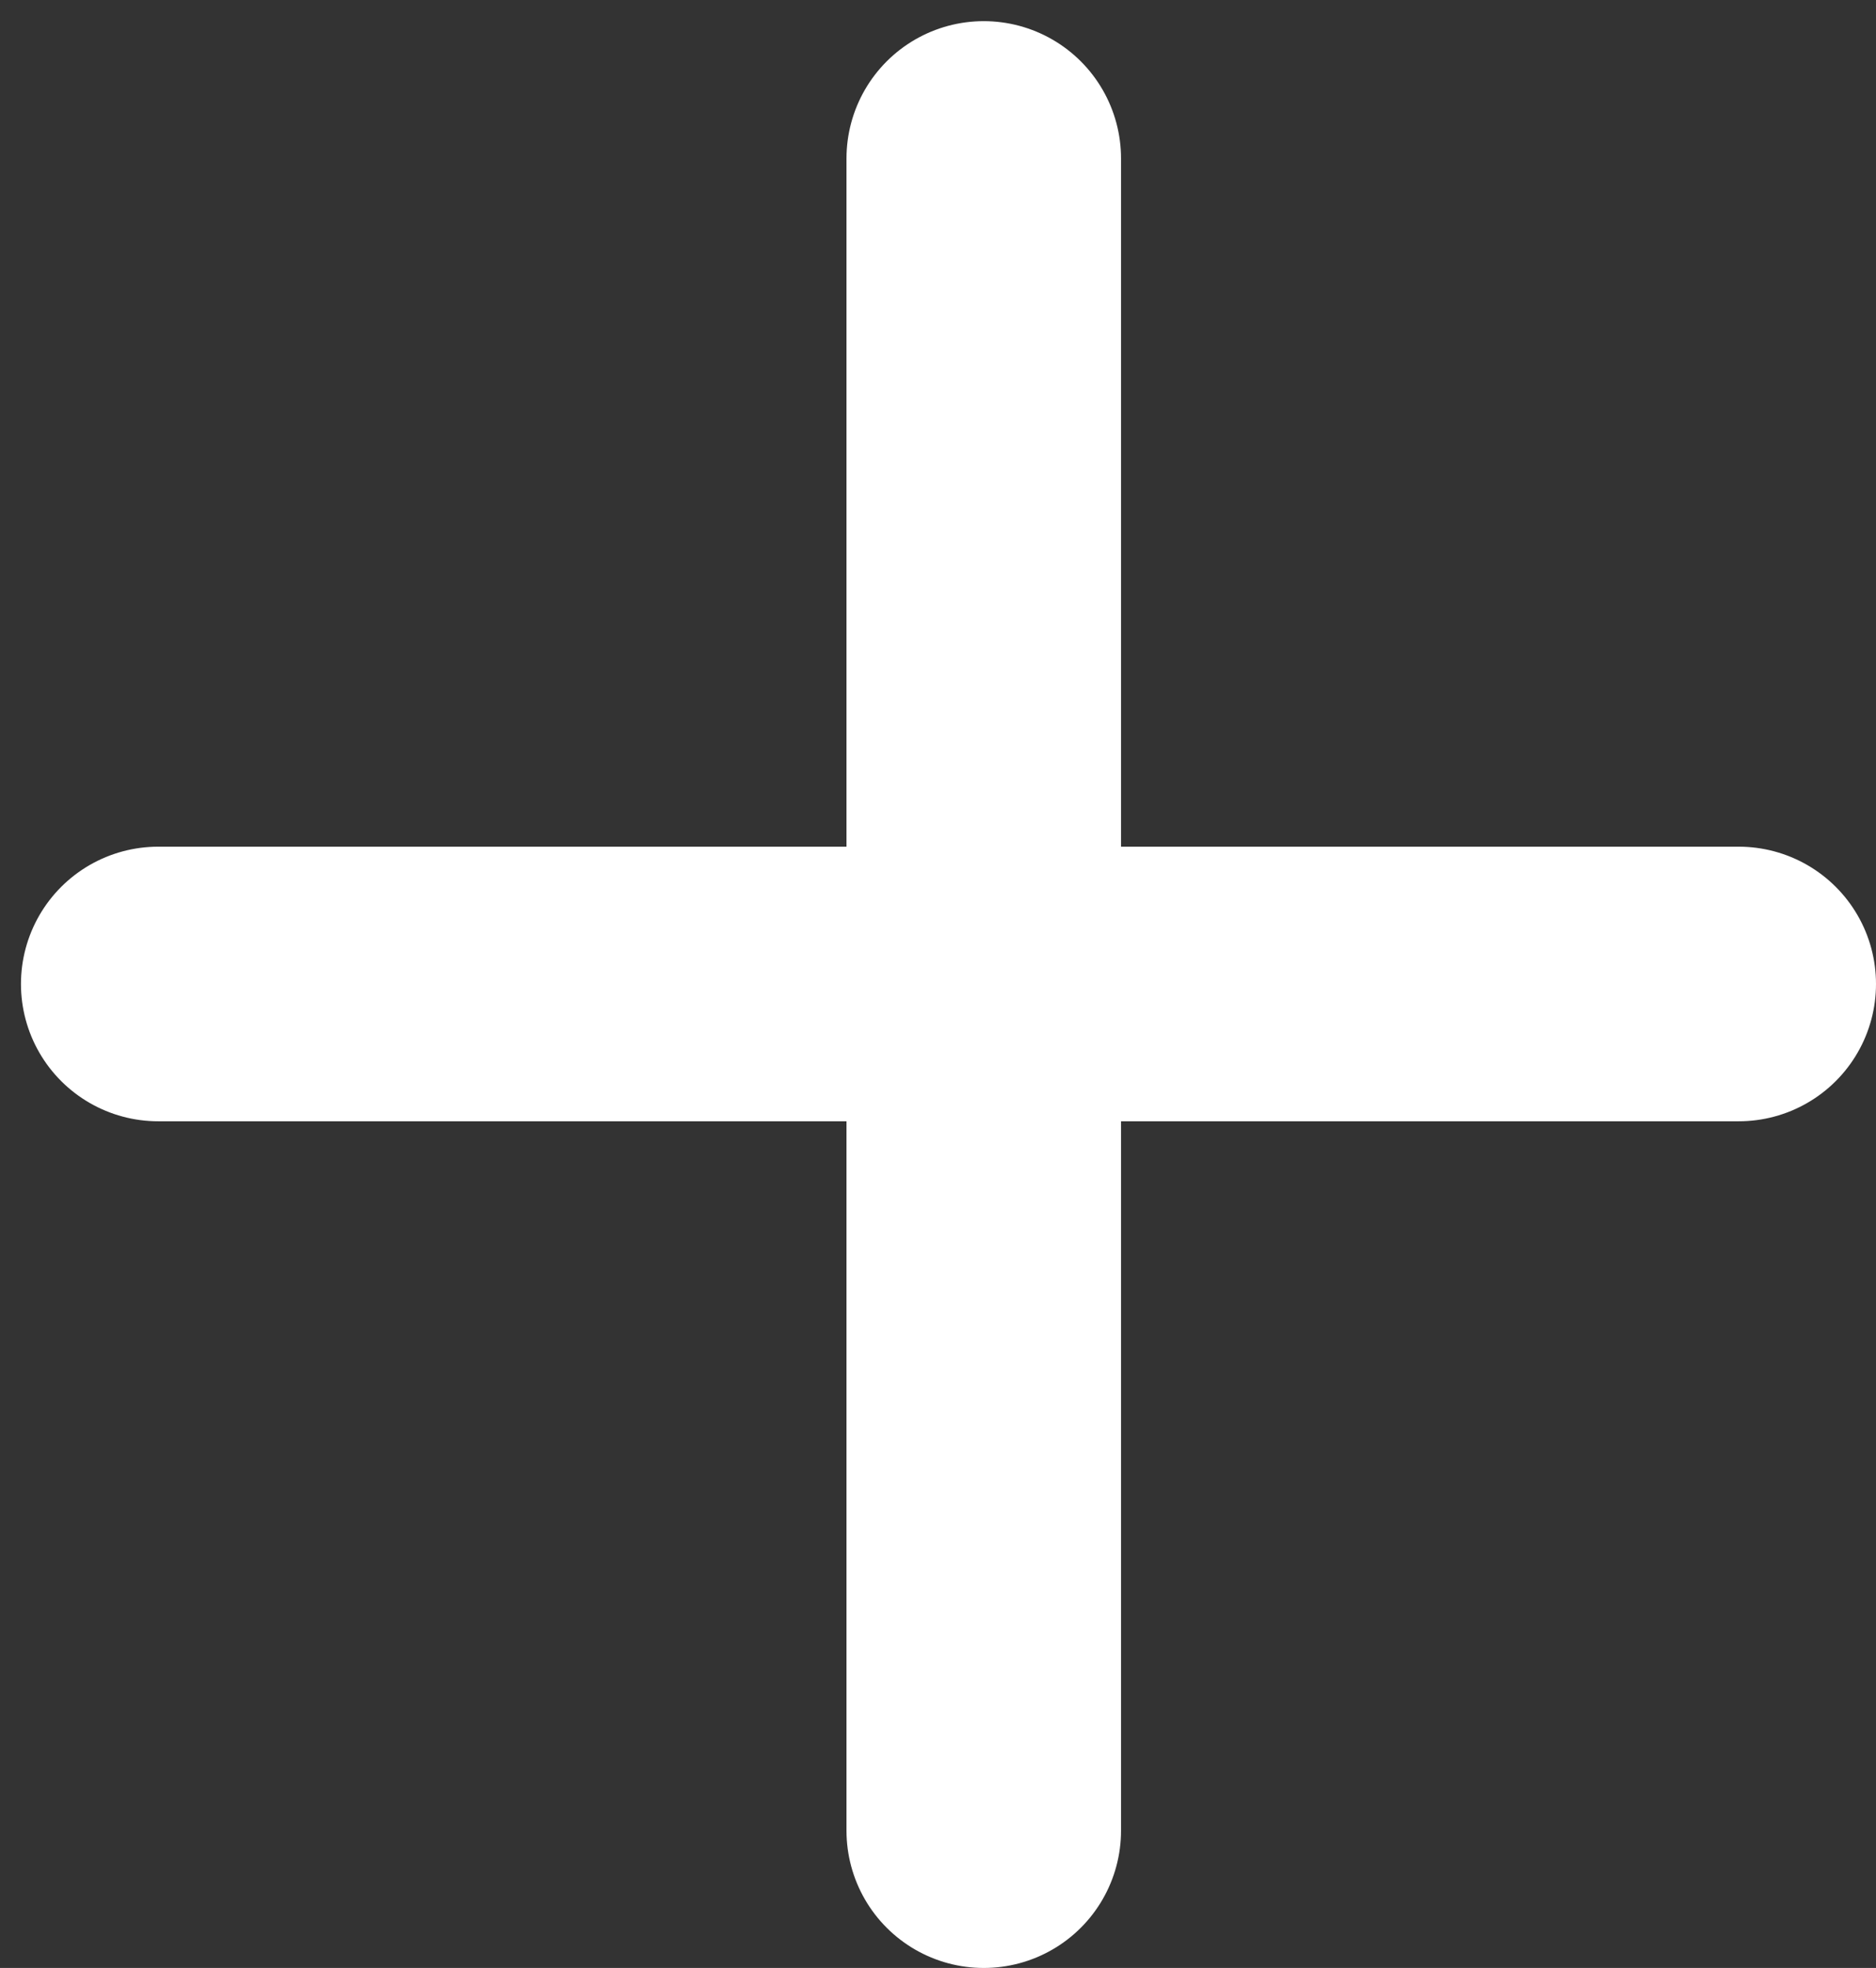 <?xml version="1.0" encoding="UTF-8"?>
<svg width="41px" height="43px" viewBox="0 0 41 43" version="1.1" xmlns="http://www.w3.org/2000/svg" xmlns:xlink="http://www.w3.org/1999/xlink">
    <rect x="0" y="0" width="41" height="43" fill="#333333" stroke="none"/>
    <!-- Generator: Sketch 52.2 (67145) - http://www.bohemiancoding.com/sketch -->
    <title>Group 29</title>
    <desc>Created with Sketch.</desc>
    <g id="New-Search-Design" stroke="none" stroke-width="1" fill="none" fill-rule="evenodd" stroke-linecap="round">
        <g id="Group-29" transform="translate(3, 3)" fill-rule="nonzero" stroke="#FFFFFF" stroke-width="6">
            <path d="M18.5,0.462 L18.5,37" id="Line-4-Copy"></path>
            <path d="M0.458,18.5 L35,18.5" id="Line-3-Copy"></path>
        </g>
    </g>
</svg>